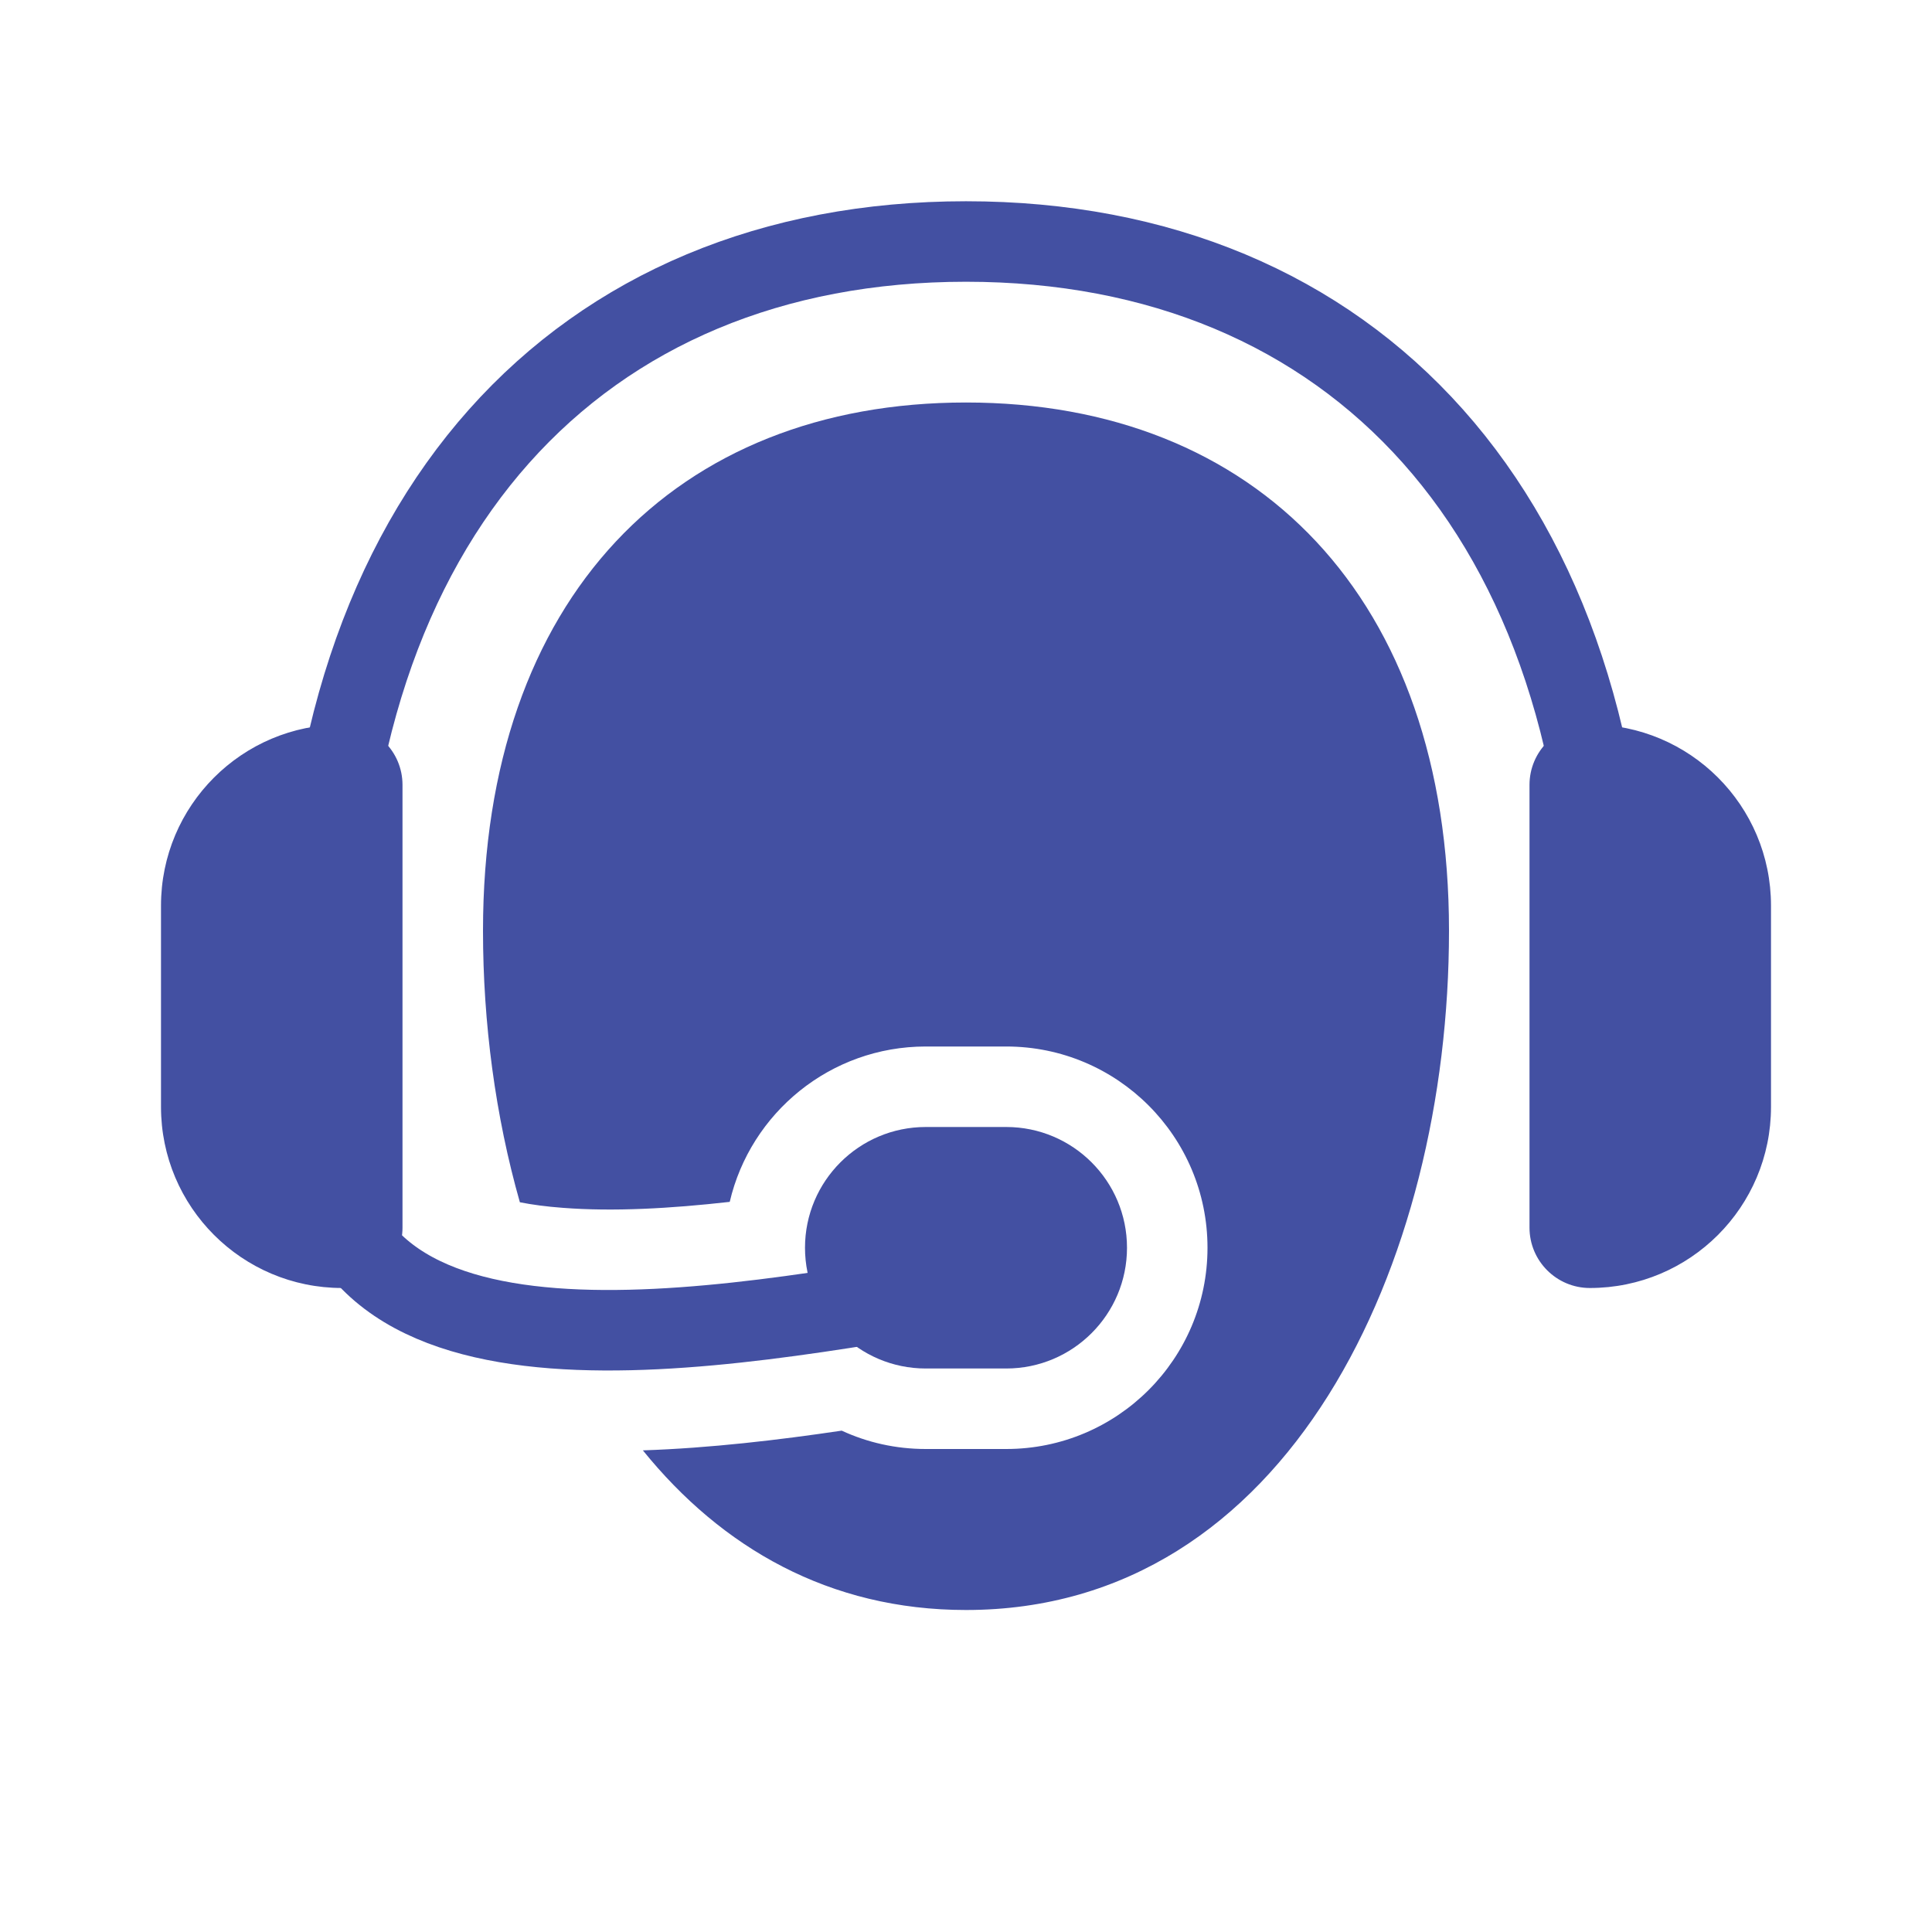 <svg width="24" height="24" viewBox="0 0 24 24" fill="none" 
  xmlns="http://www.w3.org/2000/svg">
  <path d="M20 12.188C20 6.389 16.801 3 12 3C7.199 3 4 6.389 4 12.188M4 14C4 17.5 9 16.5 12 16" stroke="#4350A2"/>
  <path fill-rule="evenodd" clip-rule="evenodd" d="M7.986 18.017C8.964 19.226 10.301 20 12 20C16 20 18 15.705 18 11.562C18 7.42 15.601 5 12 5C8.4 5 6 7.42 6 11.562C6 12.706 6.153 13.862 6.458 14.935C6.61 14.965 6.787 14.989 6.99 15.004C7.619 15.053 8.328 15.013 9.065 14.93C9.323 13.824 10.316 13 11.5 13H12.5C13.881 13 15 14.119 15 15.5C15 16.881 13.881 18 12.5 18H11.5C11.127 18 10.774 17.919 10.456 17.772C9.674 17.888 8.821 17.989 7.986 18.017Z" fill="#4350A2"/>
  <path d="M12.5 14C13.328 14 14 14.672 14 15.5C14 16.328 13.328 17 12.5 17L11.5 17C10.672 17 10 16.328 10 15.5C10 14.672 10.672 14 11.5 14L12.5 14Z" fill="#4350A2"/>
  <path d="M2 11.25C2 10.007 3.007 9 4.25 9C4.664 9 5 9.336 5 9.75V15.25C5 15.664 4.664 16 4.25 16C3.007 16 2 14.993 2 13.75V11.25Z" fill="#4350A2"/>
  <path d="M22 11.25C22 10.007 20.993 9 19.75 9C19.336 9 19 9.336 19 9.75V15.25C19 15.664 19.336 16 19.75 16C20.993 16 22 14.993 22 13.75V11.25Z" fill="#4350A2"/>
</svg>
